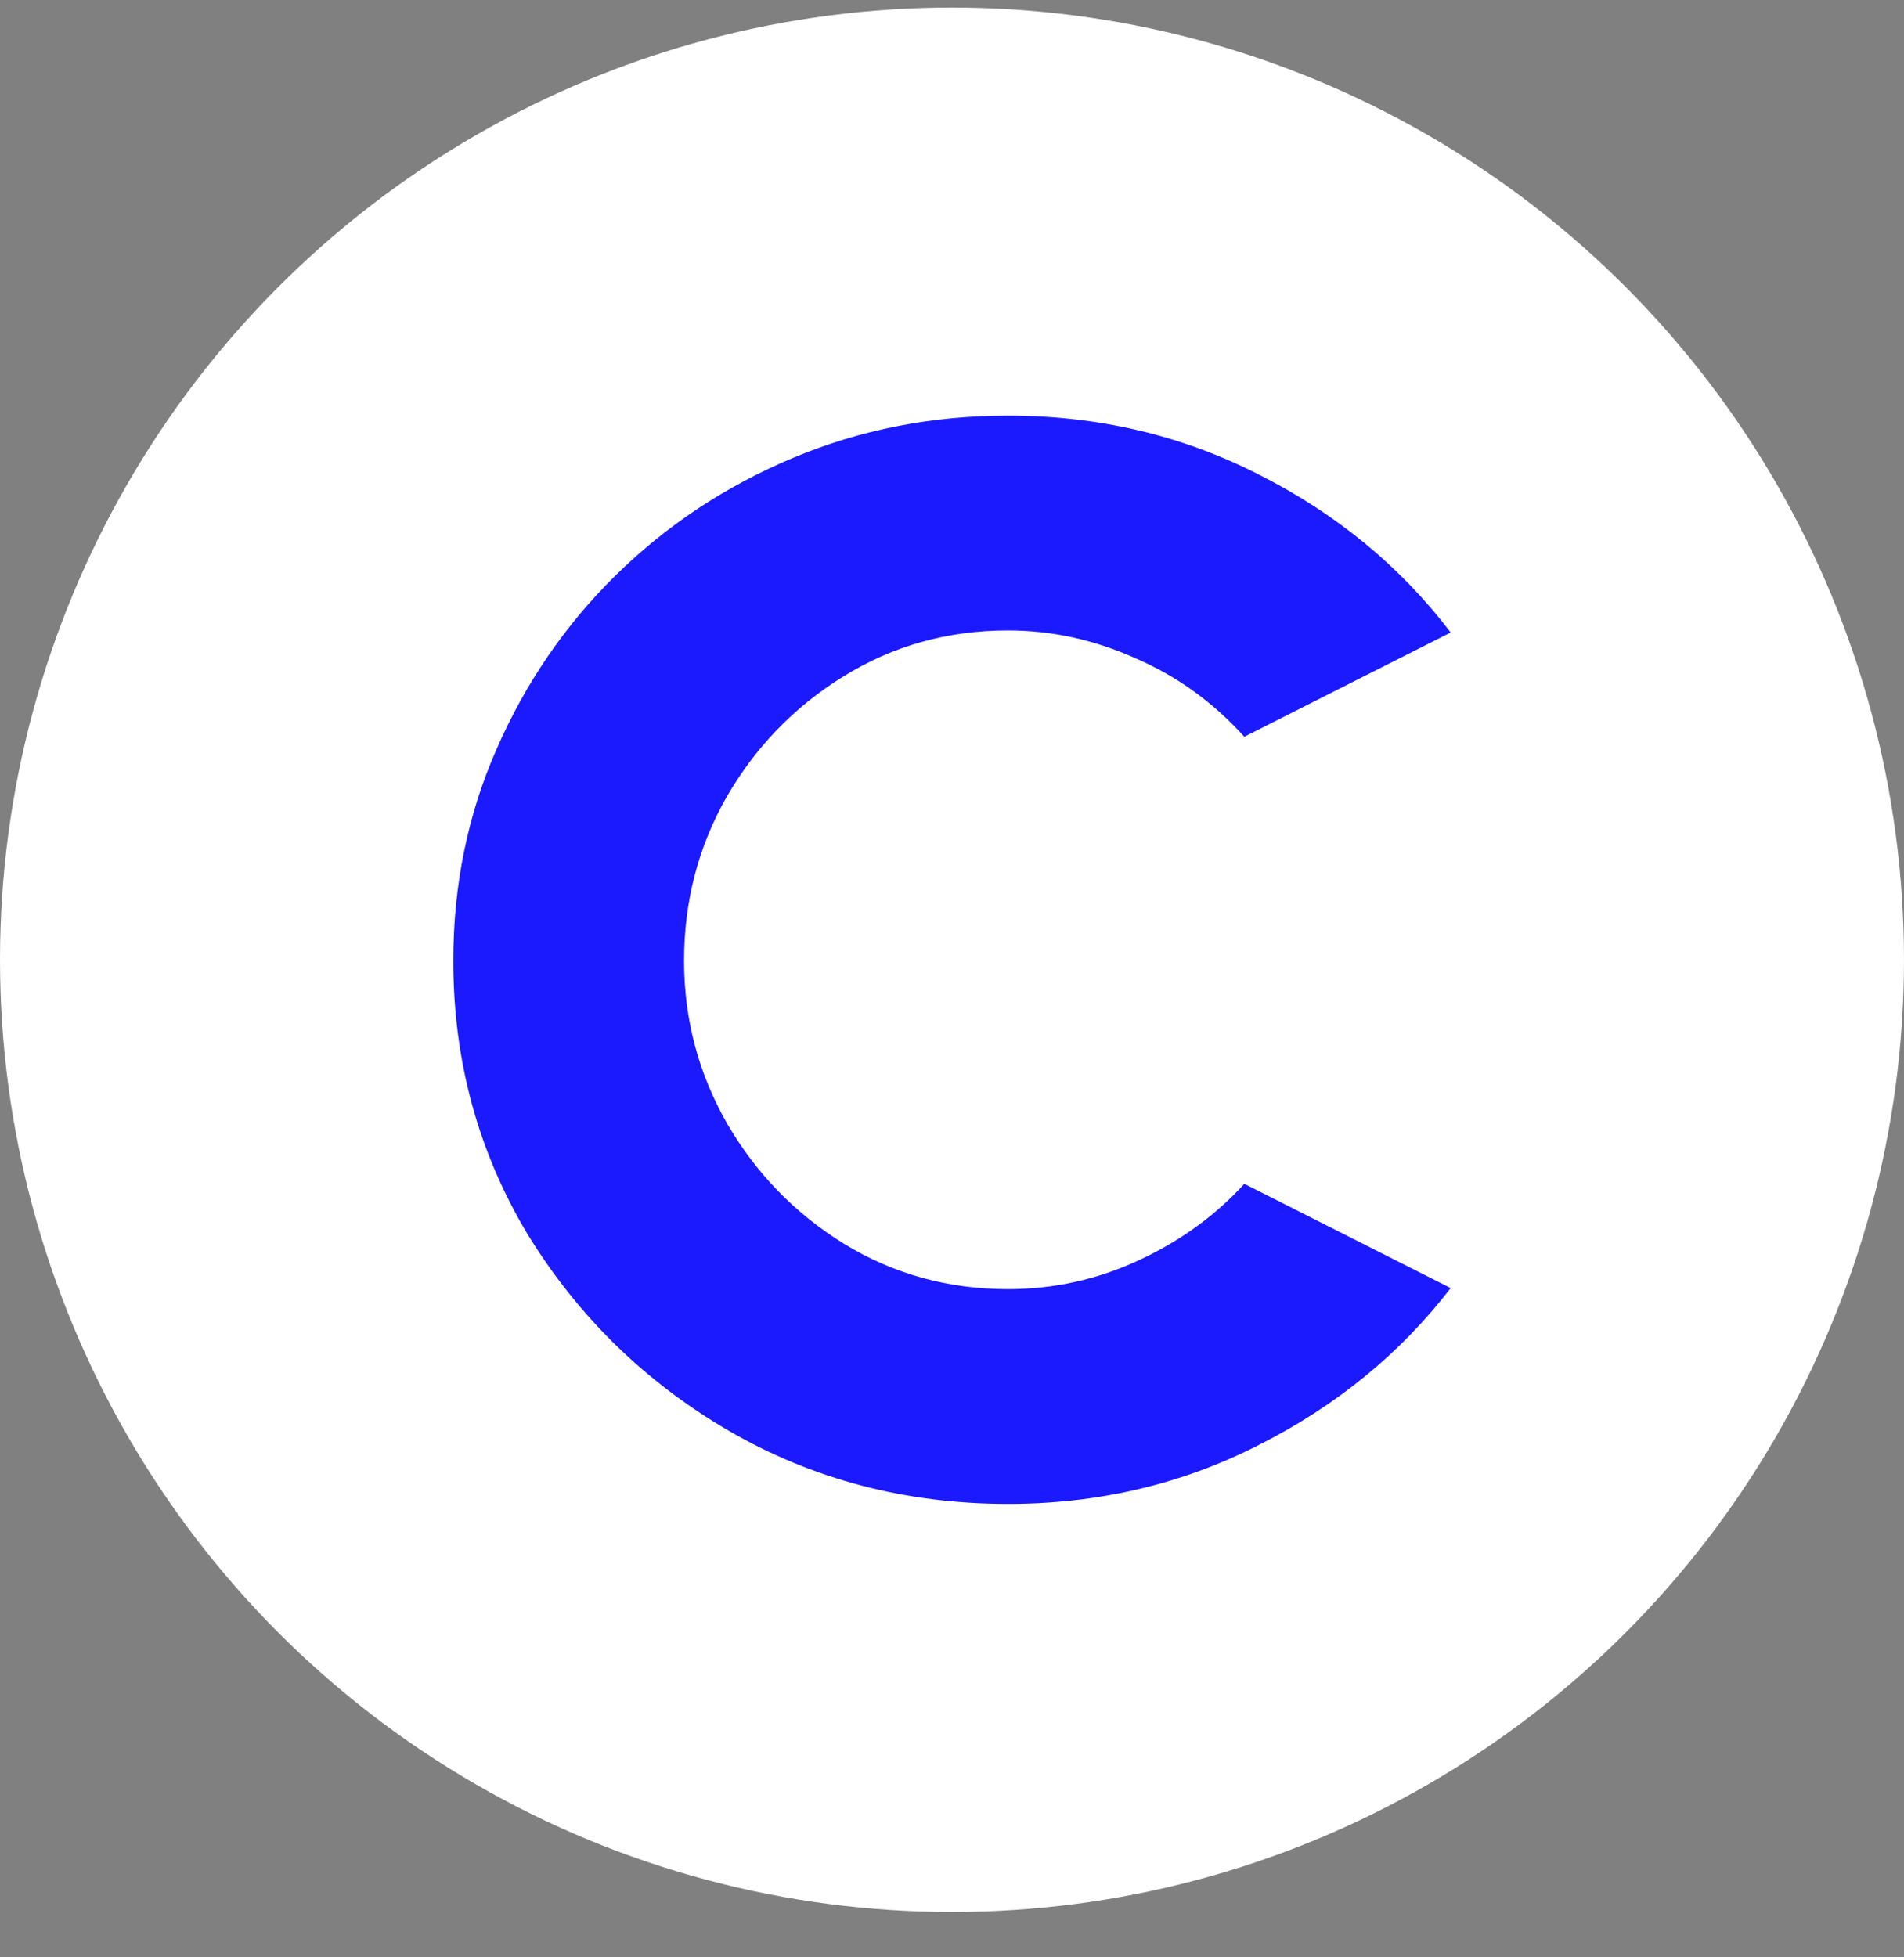 <svg width="36" height="37" viewBox="0 0 36 37" fill="none" xmlns="http://www.w3.org/2000/svg">
<rect x="0" y="0" width="36" height="37" fill="#808080" stroke="none"/>
<circle cx="18" cy="18.143" r="18" fill="white"/>
<path d="M23.527 22.378L27.429 24.349C26.478 25.585 25.268 26.574 23.8 27.316C22.345 28.058 20.765 28.429 19.059 28.429C17.13 28.429 15.367 27.967 13.773 27.043C12.193 26.119 10.928 24.883 9.977 23.334C9.04 21.773 8.571 20.049 8.571 18.162C8.571 16.731 8.844 15.397 9.389 14.161C9.935 12.912 10.683 11.819 11.634 10.882C12.599 9.932 13.717 9.191 14.99 8.657C16.262 8.124 17.619 7.857 19.059 7.857C20.765 7.857 22.345 8.228 23.8 8.97C25.268 9.711 26.478 10.707 27.429 11.956L23.527 13.927C22.94 13.277 22.255 12.782 21.471 12.444C20.688 12.092 19.884 11.917 19.059 11.917C17.913 11.917 16.871 12.21 15.934 12.795C15.011 13.368 14.277 14.129 13.731 15.079C13.2 16.015 12.934 17.043 12.934 18.162C12.934 19.268 13.207 20.296 13.752 21.246C14.298 22.183 15.032 22.938 15.955 23.51C16.892 24.083 17.927 24.369 19.059 24.369C19.926 24.369 20.751 24.187 21.534 23.822C22.317 23.458 22.982 22.977 23.527 22.378Z" fill="#1B1AFF"/>
</svg>
